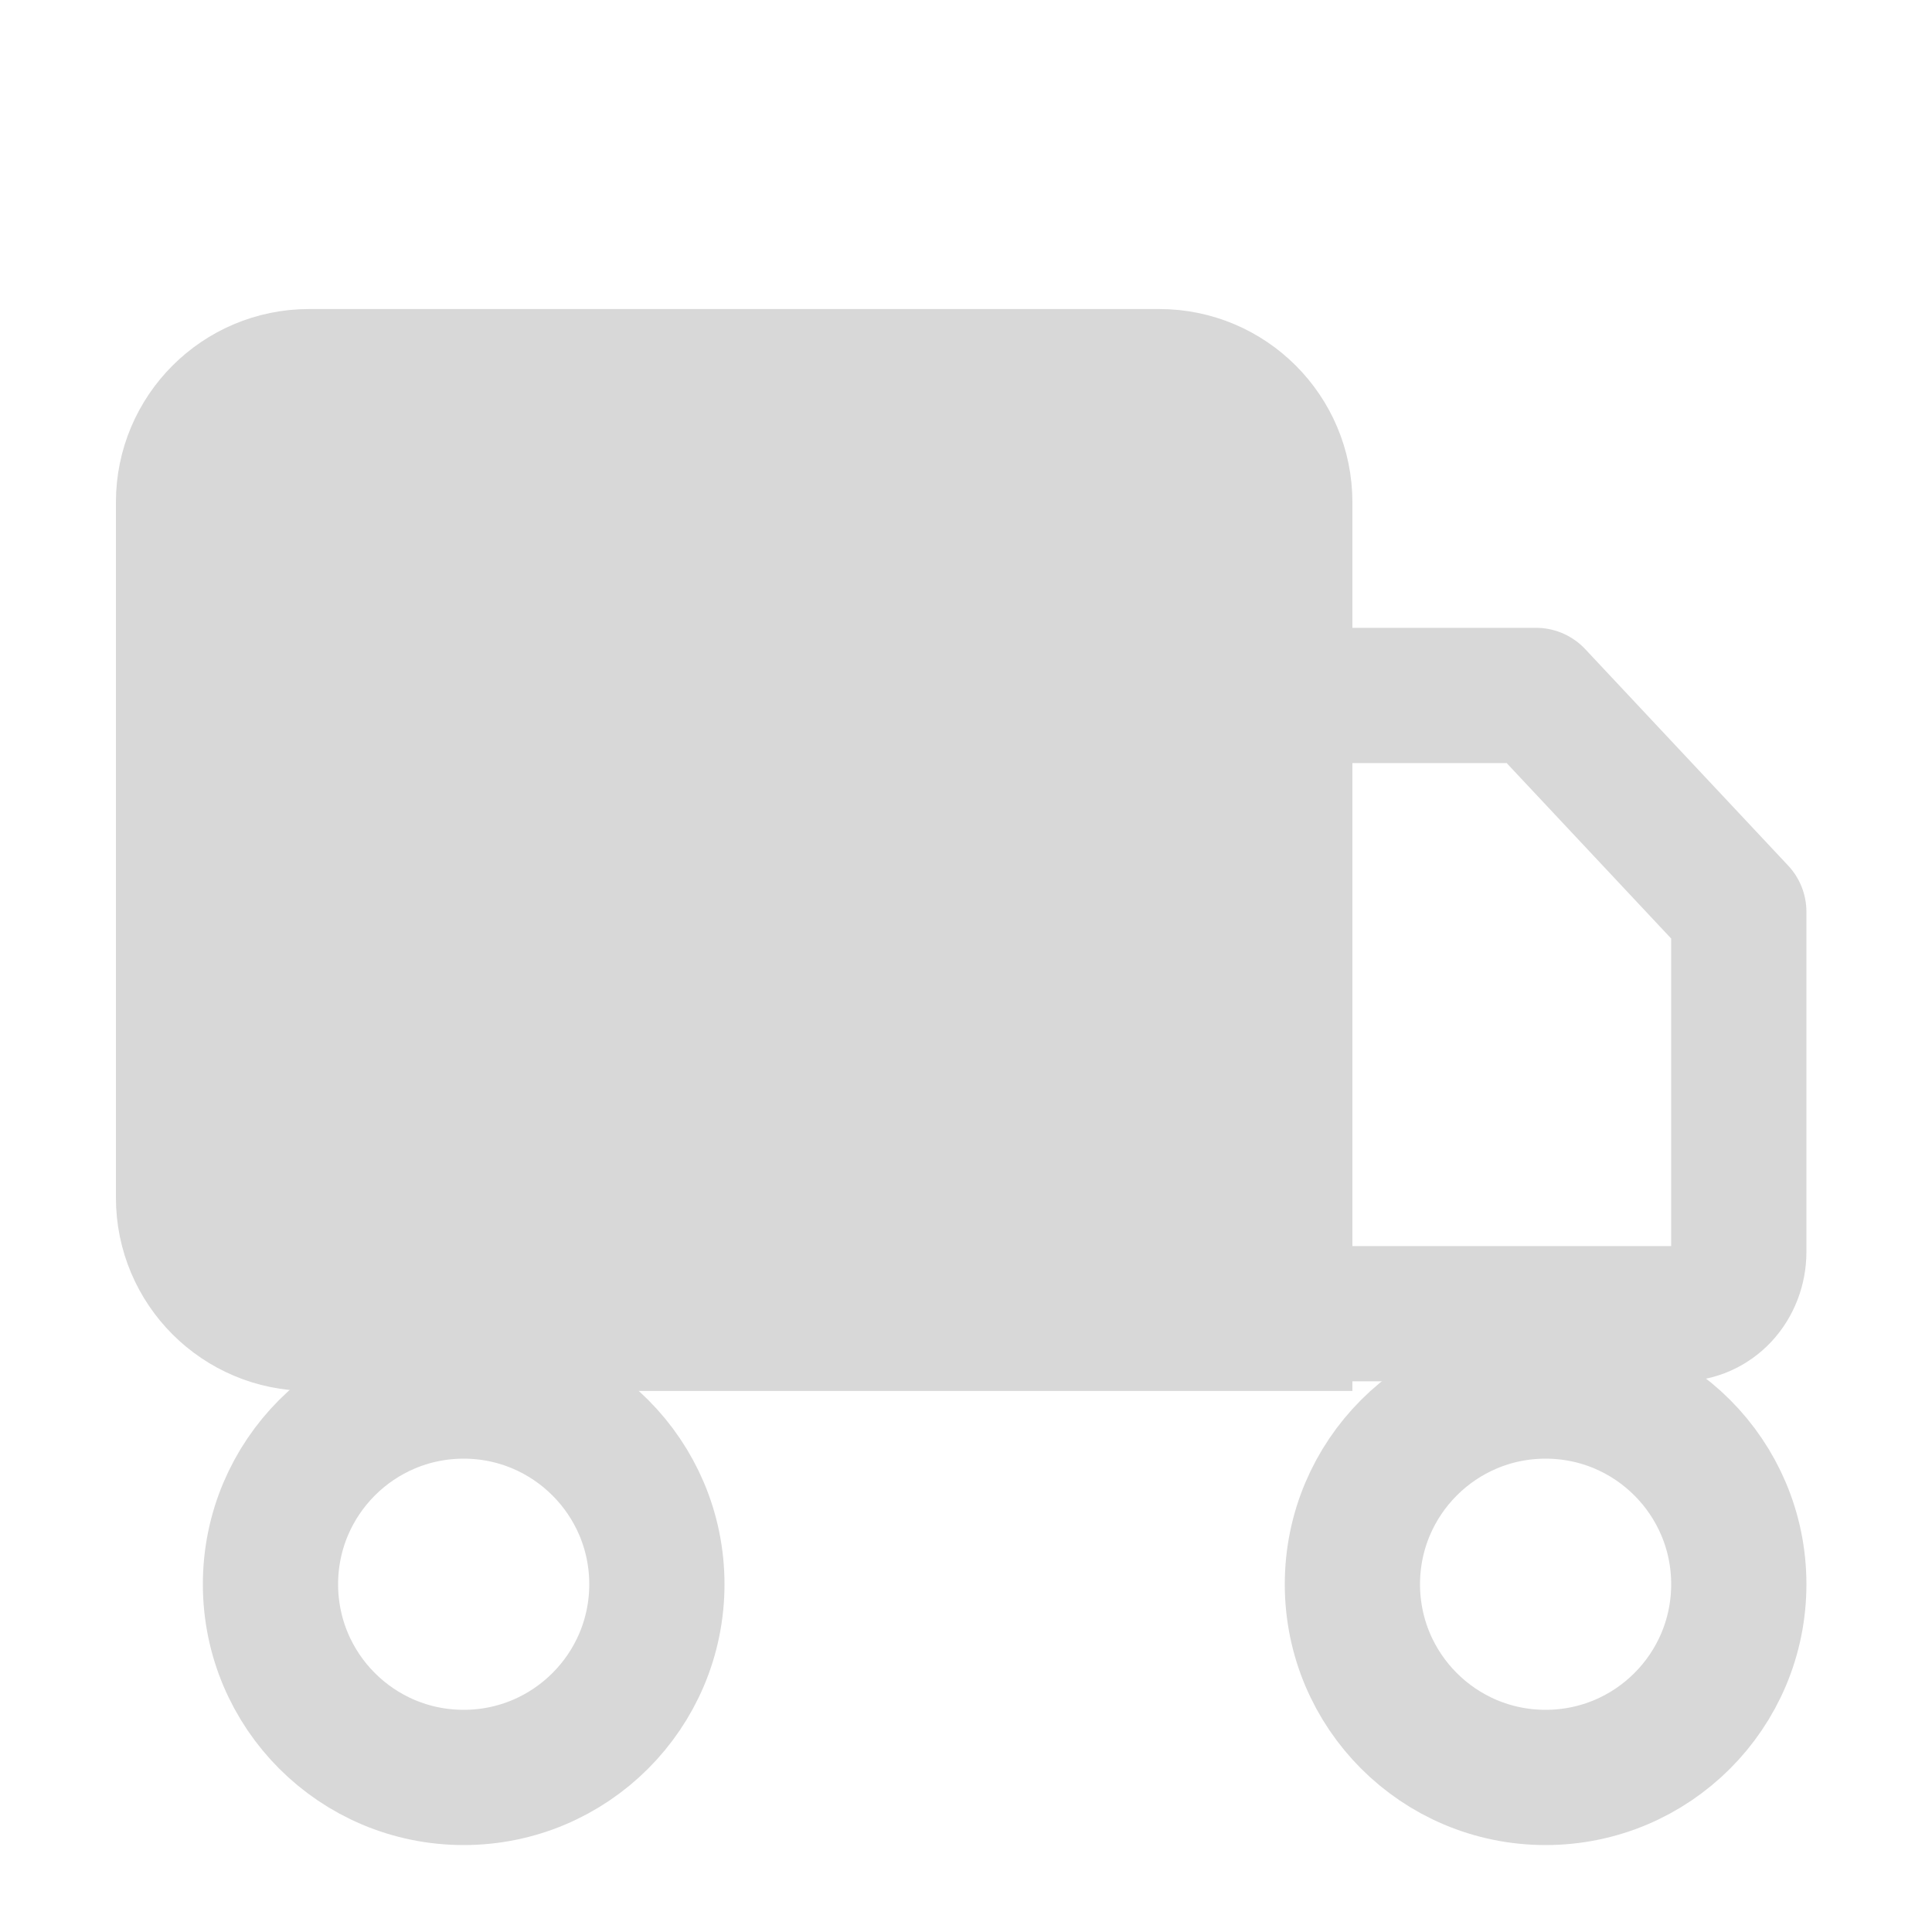 <svg width="20" height="20" viewBox="0 0 20 20" fill="none" xmlns="http://www.w3.org/2000/svg">
  <path
    d="M16 18.4C17.105 18.4 18 17.505 18 16.4C18 15.296 17.105 14.4 16 14.4C14.895 14.4 14 15.296 14 16.4C14 17.505 14.895 18.4 16 18.4Z"
    stroke="#D8D8D8" stroke-width="1.4" stroke-linecap="round" stroke-linejoin="round" />
  <path
    d="M4.8 18.4C5.904 18.4 6.8 17.505 6.8 16.4C6.8 15.296 5.904 14.4 4.8 14.4C3.695 14.4 2.8 15.296 2.8 16.4C2.8 17.505 3.695 18.4 4.8 18.4Z"
    stroke="#D8D8D8" stroke-width="1.4" stroke-linecap="round" stroke-linejoin="round" />
  <path
    d="M1.9 5.199C1.9 4.481 2.482 3.899 3.2 3.899H12C12.718 3.899 13.3 4.481 13.3 5.199V13.699H3.2C2.482 13.699 1.9 13.117 1.9 12.399V5.199Z"
    fill="#D8D8D8" stroke="#D8D8D8" stroke-width="1.4" />
  <path
    d="M15.9 7.199H13.8C13.641 7.199 13.489 7.267 13.376 7.387C13.263 7.507 13.2 7.669 13.2 7.839V12.959C13.2 13.129 13.263 13.292 13.376 13.412C13.489 13.532 13.641 13.599 13.8 13.599H17.4C17.559 13.599 17.712 13.532 17.825 13.412C17.937 13.292 18 13.129 18 12.959V9.439L15.9 7.199Z"
    stroke="#D8D8D8" stroke-width="1.4" stroke-linecap="round" stroke-linejoin="round" />
</svg>
  